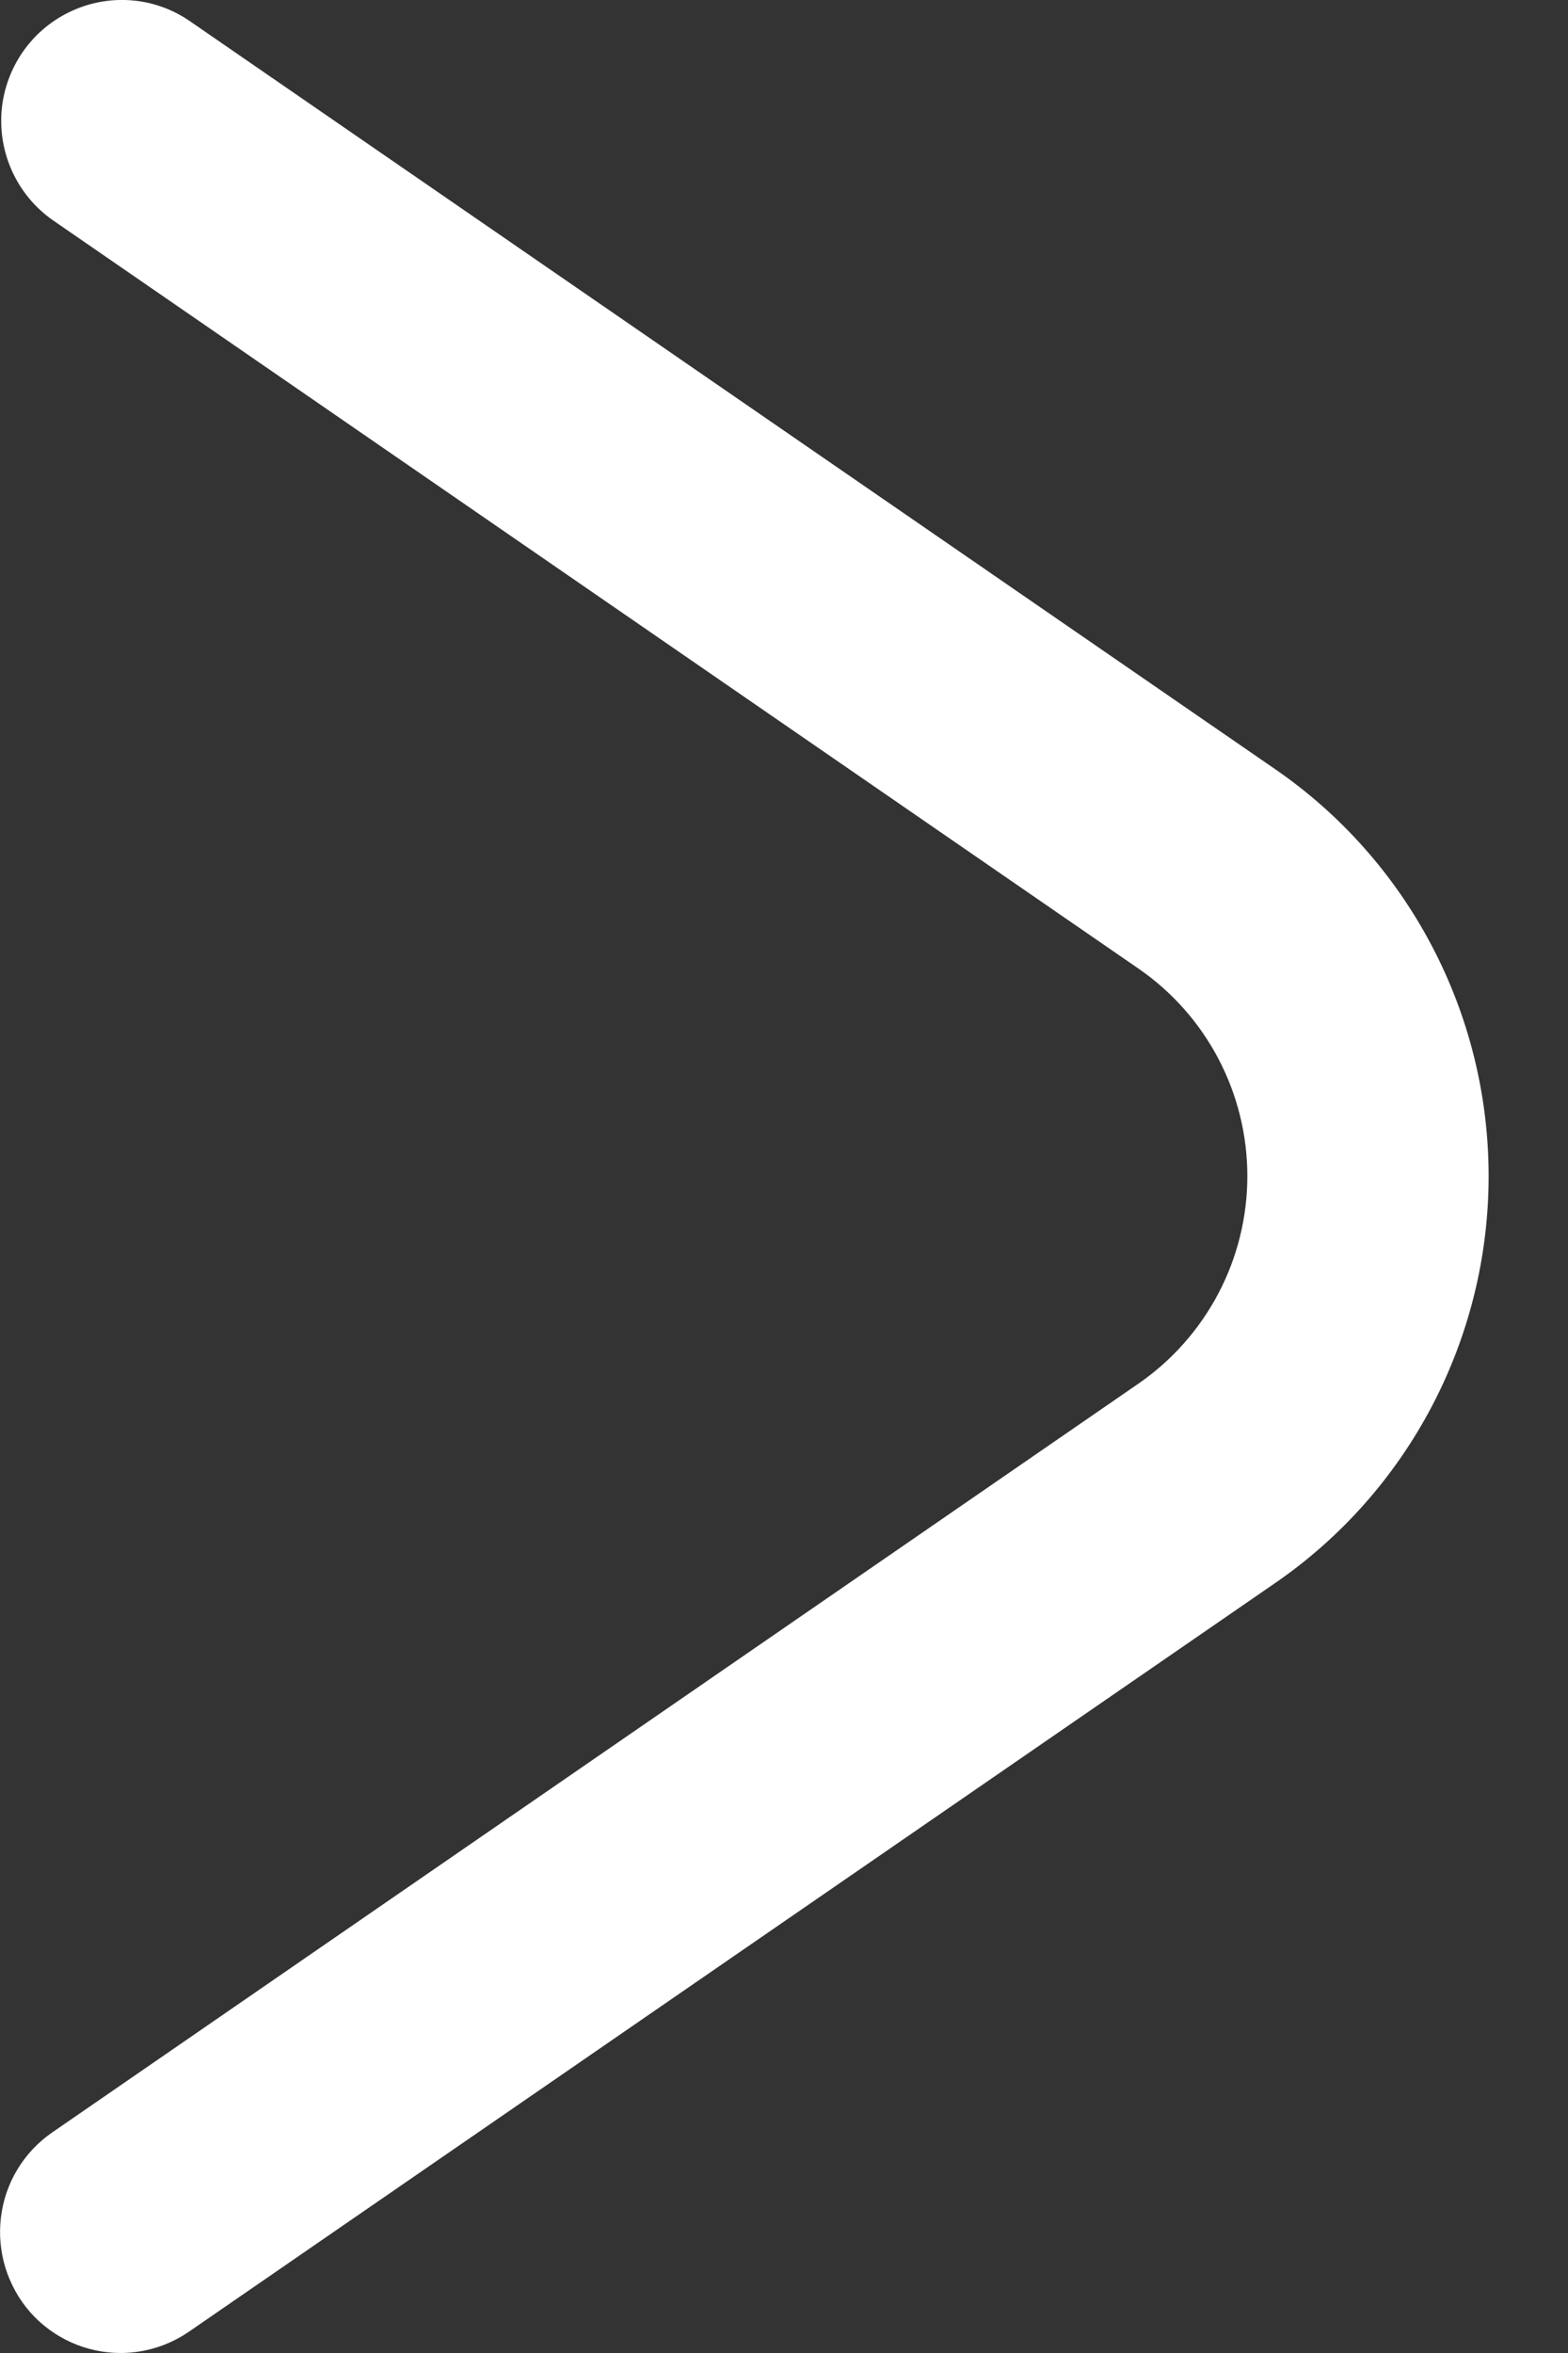 <svg width="8" height="12" viewBox="0 0 8 12" fill="none" xmlns="http://www.w3.org/2000/svg">
<rect x="0" y="0" width="8" height="12" fill="#333333" stroke="none"/>
<path d="M0.615 12C0.439 12 0.271 11.924 0.154 11.792C0.038 11.659 -0.017 11.483 0.005 11.307C0.026 11.132 0.122 10.974 0.268 10.874L5.806 7.058V7.058C6.155 6.818 6.364 6.422 6.364 5.998C6.364 5.574 6.155 5.177 5.806 4.938L0.268 1.122C0.089 0.996 -0.009 0.785 0.008 0.567C0.026 0.349 0.157 0.157 0.353 0.062C0.55 -0.034 0.782 -0.018 0.963 0.104L6.502 3.92C7.186 4.389 7.595 5.167 7.595 5.998C7.595 6.829 7.186 7.607 6.502 8.076L0.963 11.892V11.892C0.861 11.962 0.739 12 0.615 12L0.615 12Z" fill="white"/>
</svg>
